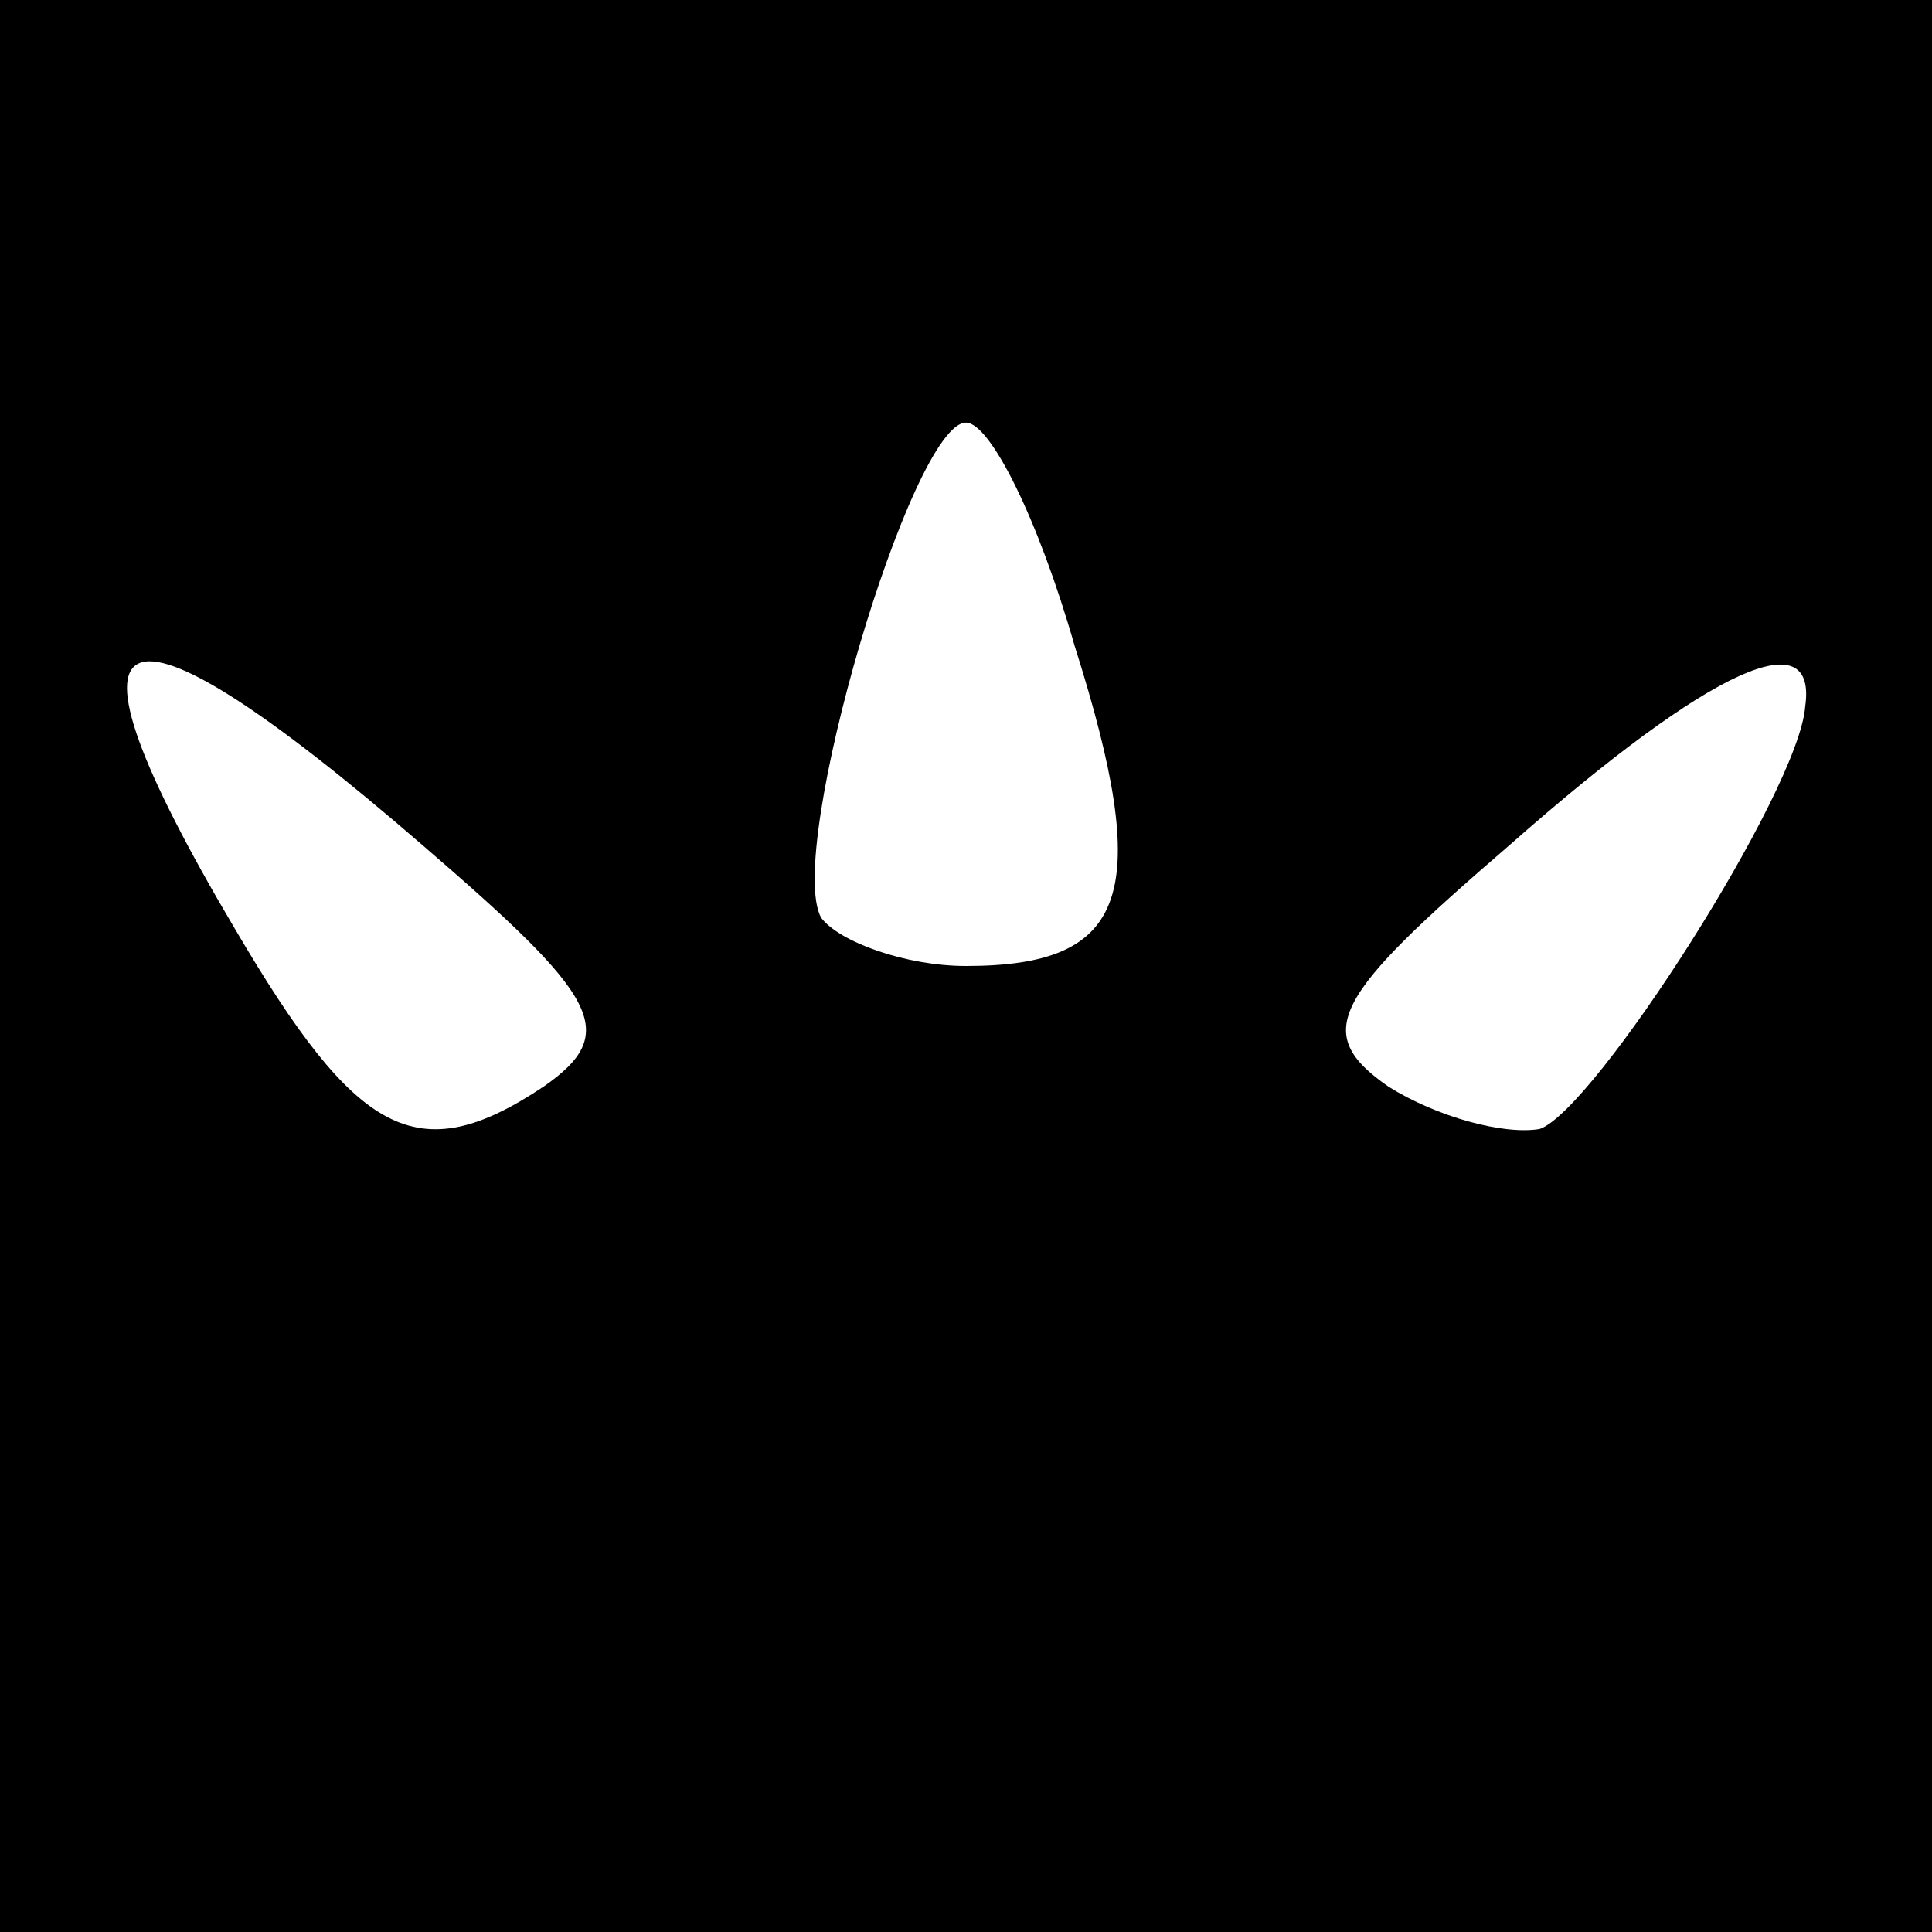 <?xml version="1.0" standalone="no"?>
<!DOCTYPE svg PUBLIC "-//W3C//DTD SVG 20010904//EN"
 "http://www.w3.org/TR/2001/REC-SVG-20010904/DTD/svg10.dtd">
<svg version="1.0" xmlns="http://www.w3.org/2000/svg"
 width="32pt" height="32pt" viewBox="0 0 32 32"
 preserveAspectRatio="xMidYMid meet">
<rect x="0" y="0" width="32" height="32" fill="#808080" stroke="none"/>
<g transform="translate(0,32) scale(0.1,-0.1)"
fill="#000000" stroke="none">
<path fill="#000000" stroke="none" d="M0 160 l0 -160 160 0 160 0 0 160 0
160 -160 0 -160 0 0 -160z"/>
<path fill="#ffffff" stroke="none" d="M178 213 c13 -41 9 -53 -18 -53 -10 0
-21 4 -24 8 -6 11 15 82 24 82 4 0 12 -16 18 -37z"/>
<path fill="#ffffff" stroke="none" d="M70 180 c29 -25 33 -31 20 -40 -21 -14
-31 -8 -51 26 -32 54 -21 59 31 14z"/>
<path fill="#ffffff" stroke="none" d="M299 203 c-1 -14 -35 -67 -44 -70 -6
-1 -17 2 -25 7 -13 9 -9 15 20 40 34 30 51 37 49 23z"/>
</g>
</svg>
